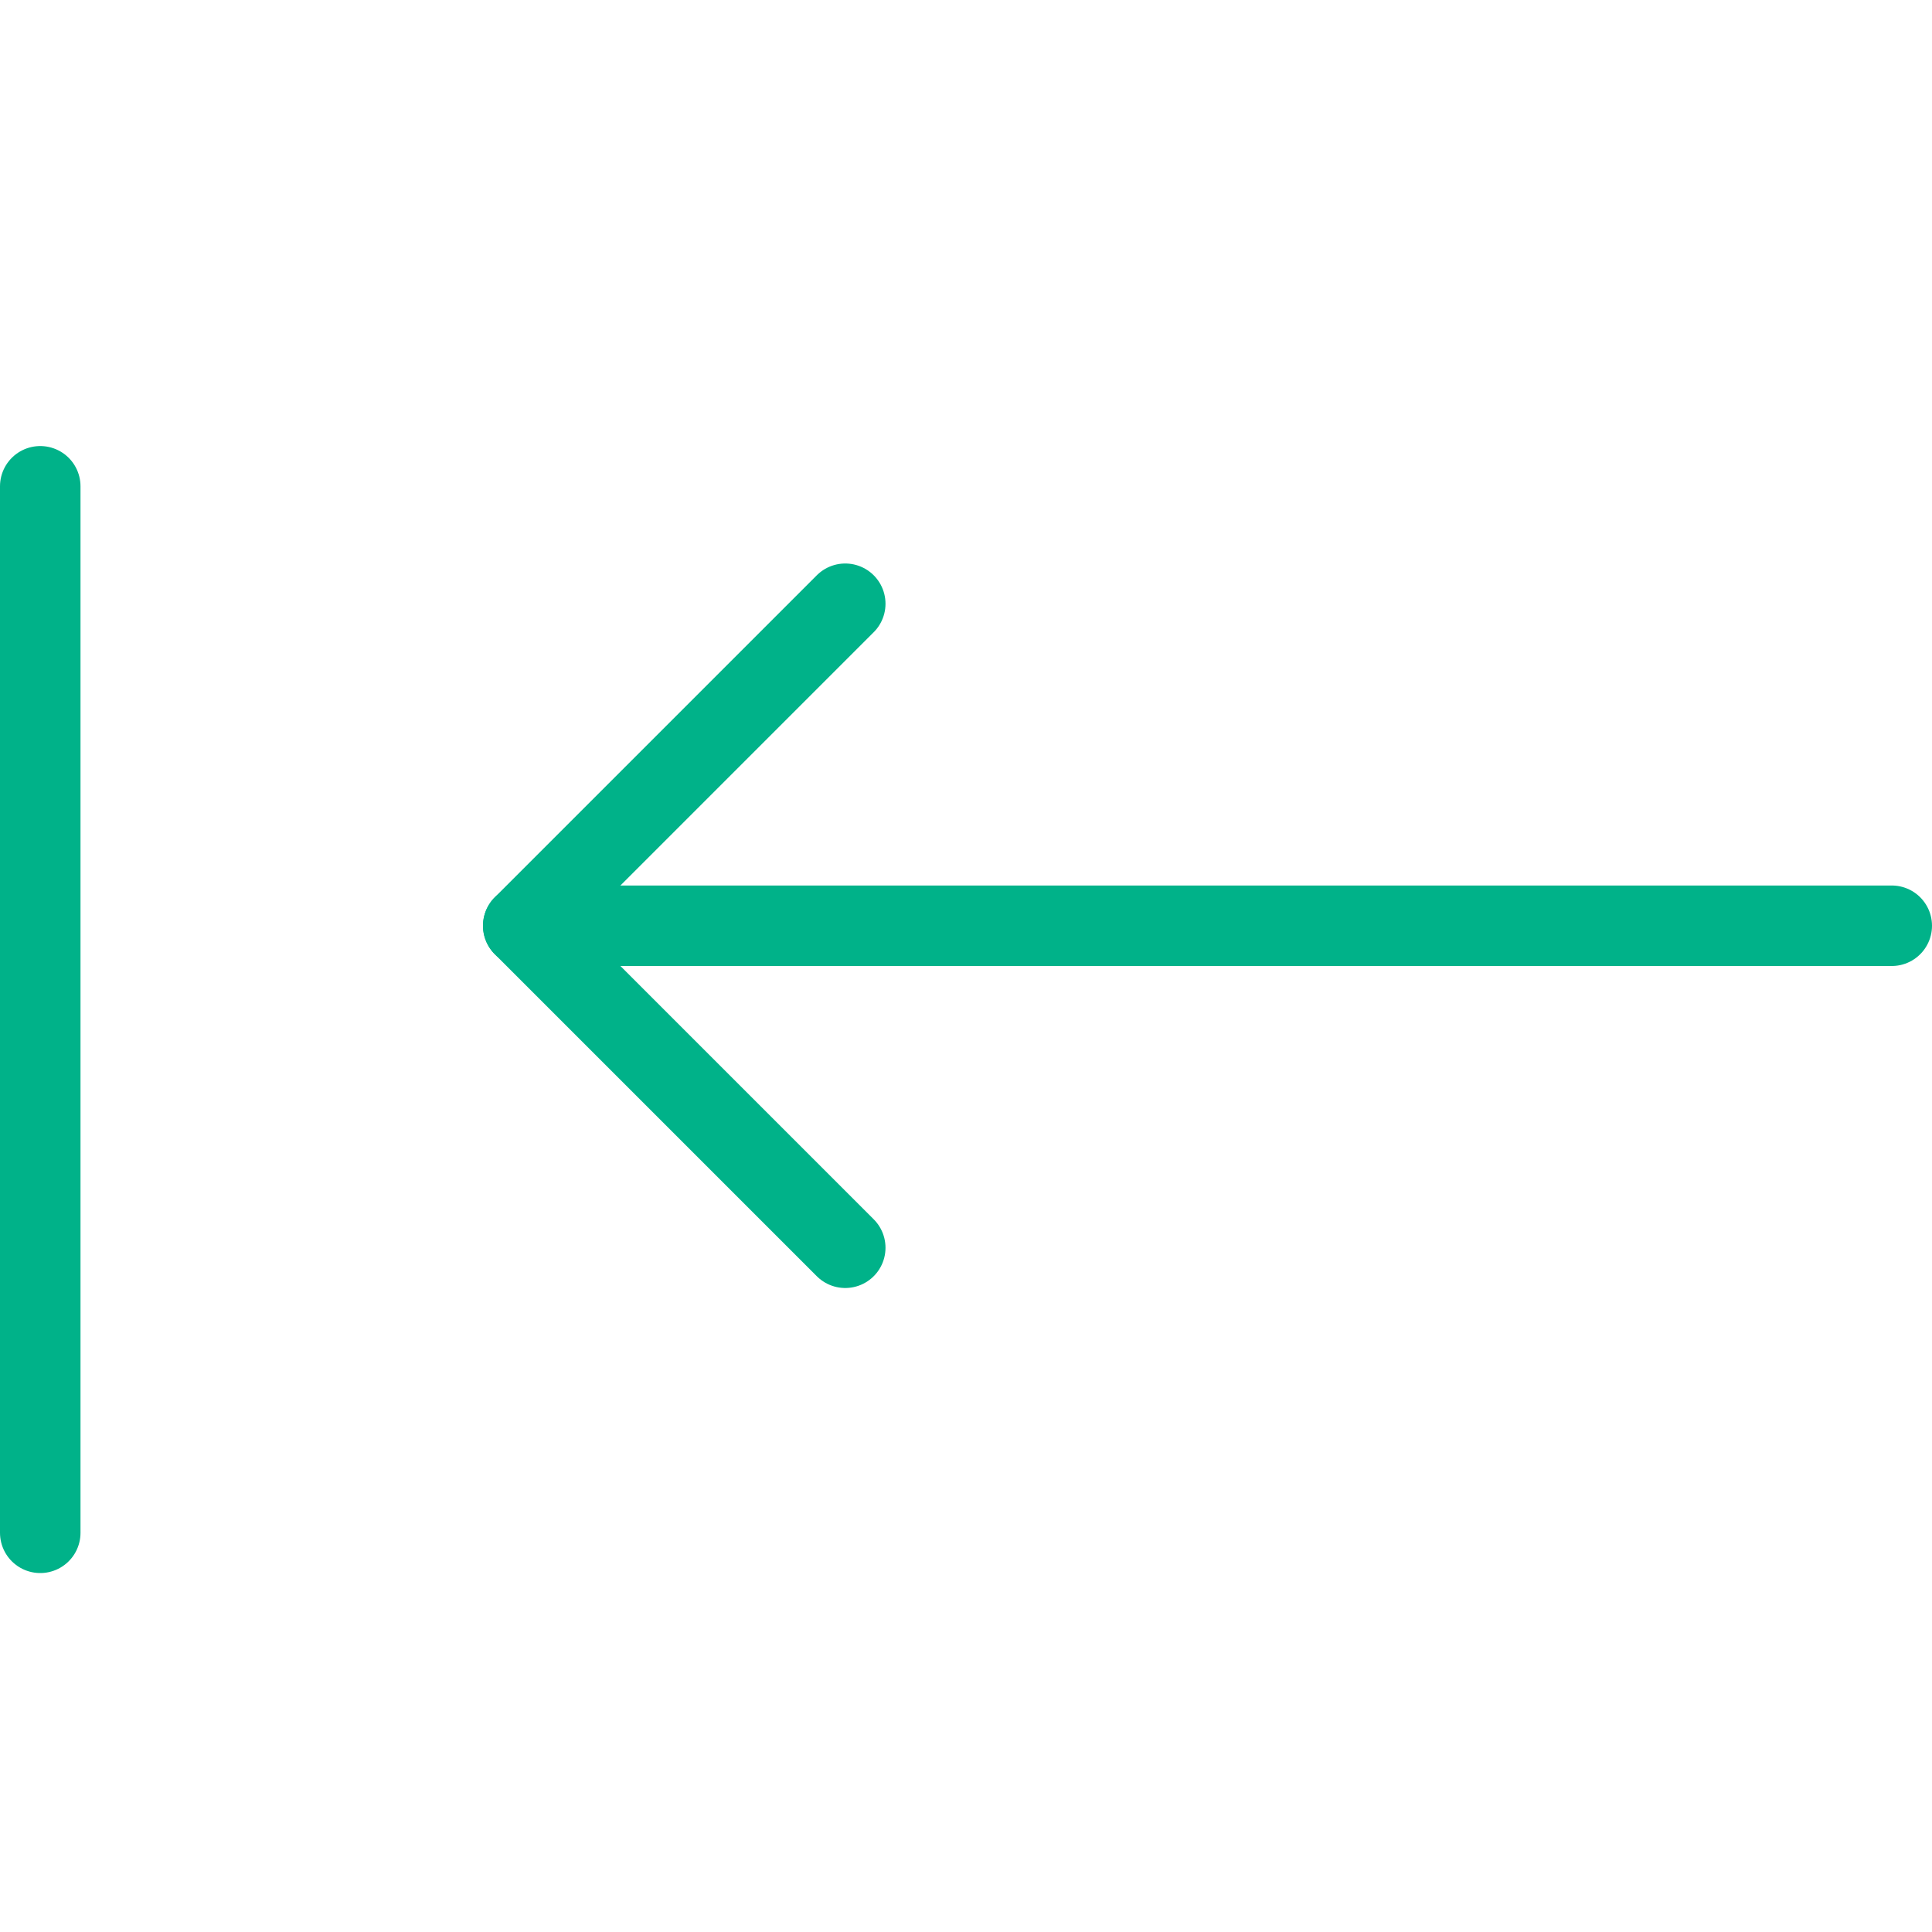 <?xml version="1.0" encoding="utf-8"?>
<!-- Generator: Adobe Illustrator 16.0.3, SVG Export Plug-In . SVG Version: 6.00 Build 0)  -->
<!DOCTYPE svg PUBLIC "-//W3C//DTD SVG 1.1//EN" "http://www.w3.org/Graphics/SVG/1.1/DTD/svg11.dtd">
<svg version="1.1" xmlns="http://www.w3.org/2000/svg" xmlns:xlink="http://www.w3.org/1999/xlink" x="0px" y="0px" width="24px"
	 height="24px" viewBox="0 0 24 24" enable-background="new 0 0 24 24" xml:space="preserve">
<g id="Outline_Icons_1_">
	<g id="Outline_Icons">
		<g>
				<line fill="none" stroke="#00b289" stroke-linecap="round" stroke-linejoin="round" stroke-miterlimit="10" x1="23.5" y1="11.5" x2="6.5" y2="11.5"/>
			<polyline fill="none" stroke="#00b289" stroke-linecap="round" stroke-linejoin="round" stroke-miterlimit="10" points="
				10.5,15.5 6.5,11.5 10.5,7.5 "/>
<line xmlns="http://www.w3.org/2000/svg" fill="none" stroke="#00b289" stroke-linecap="round" stroke-linejoin="round" stroke-miterlimit="10" x1="0.5" y1="6.041" x2="0.5" y2="19.041"/>
		</g>
	</g>
	<g id="New_icons_1_">
	</g>
</g>
<g id="Invisible_Shape">
	<rect fill="none" width="24" height="24"/>
</g>
</svg>
